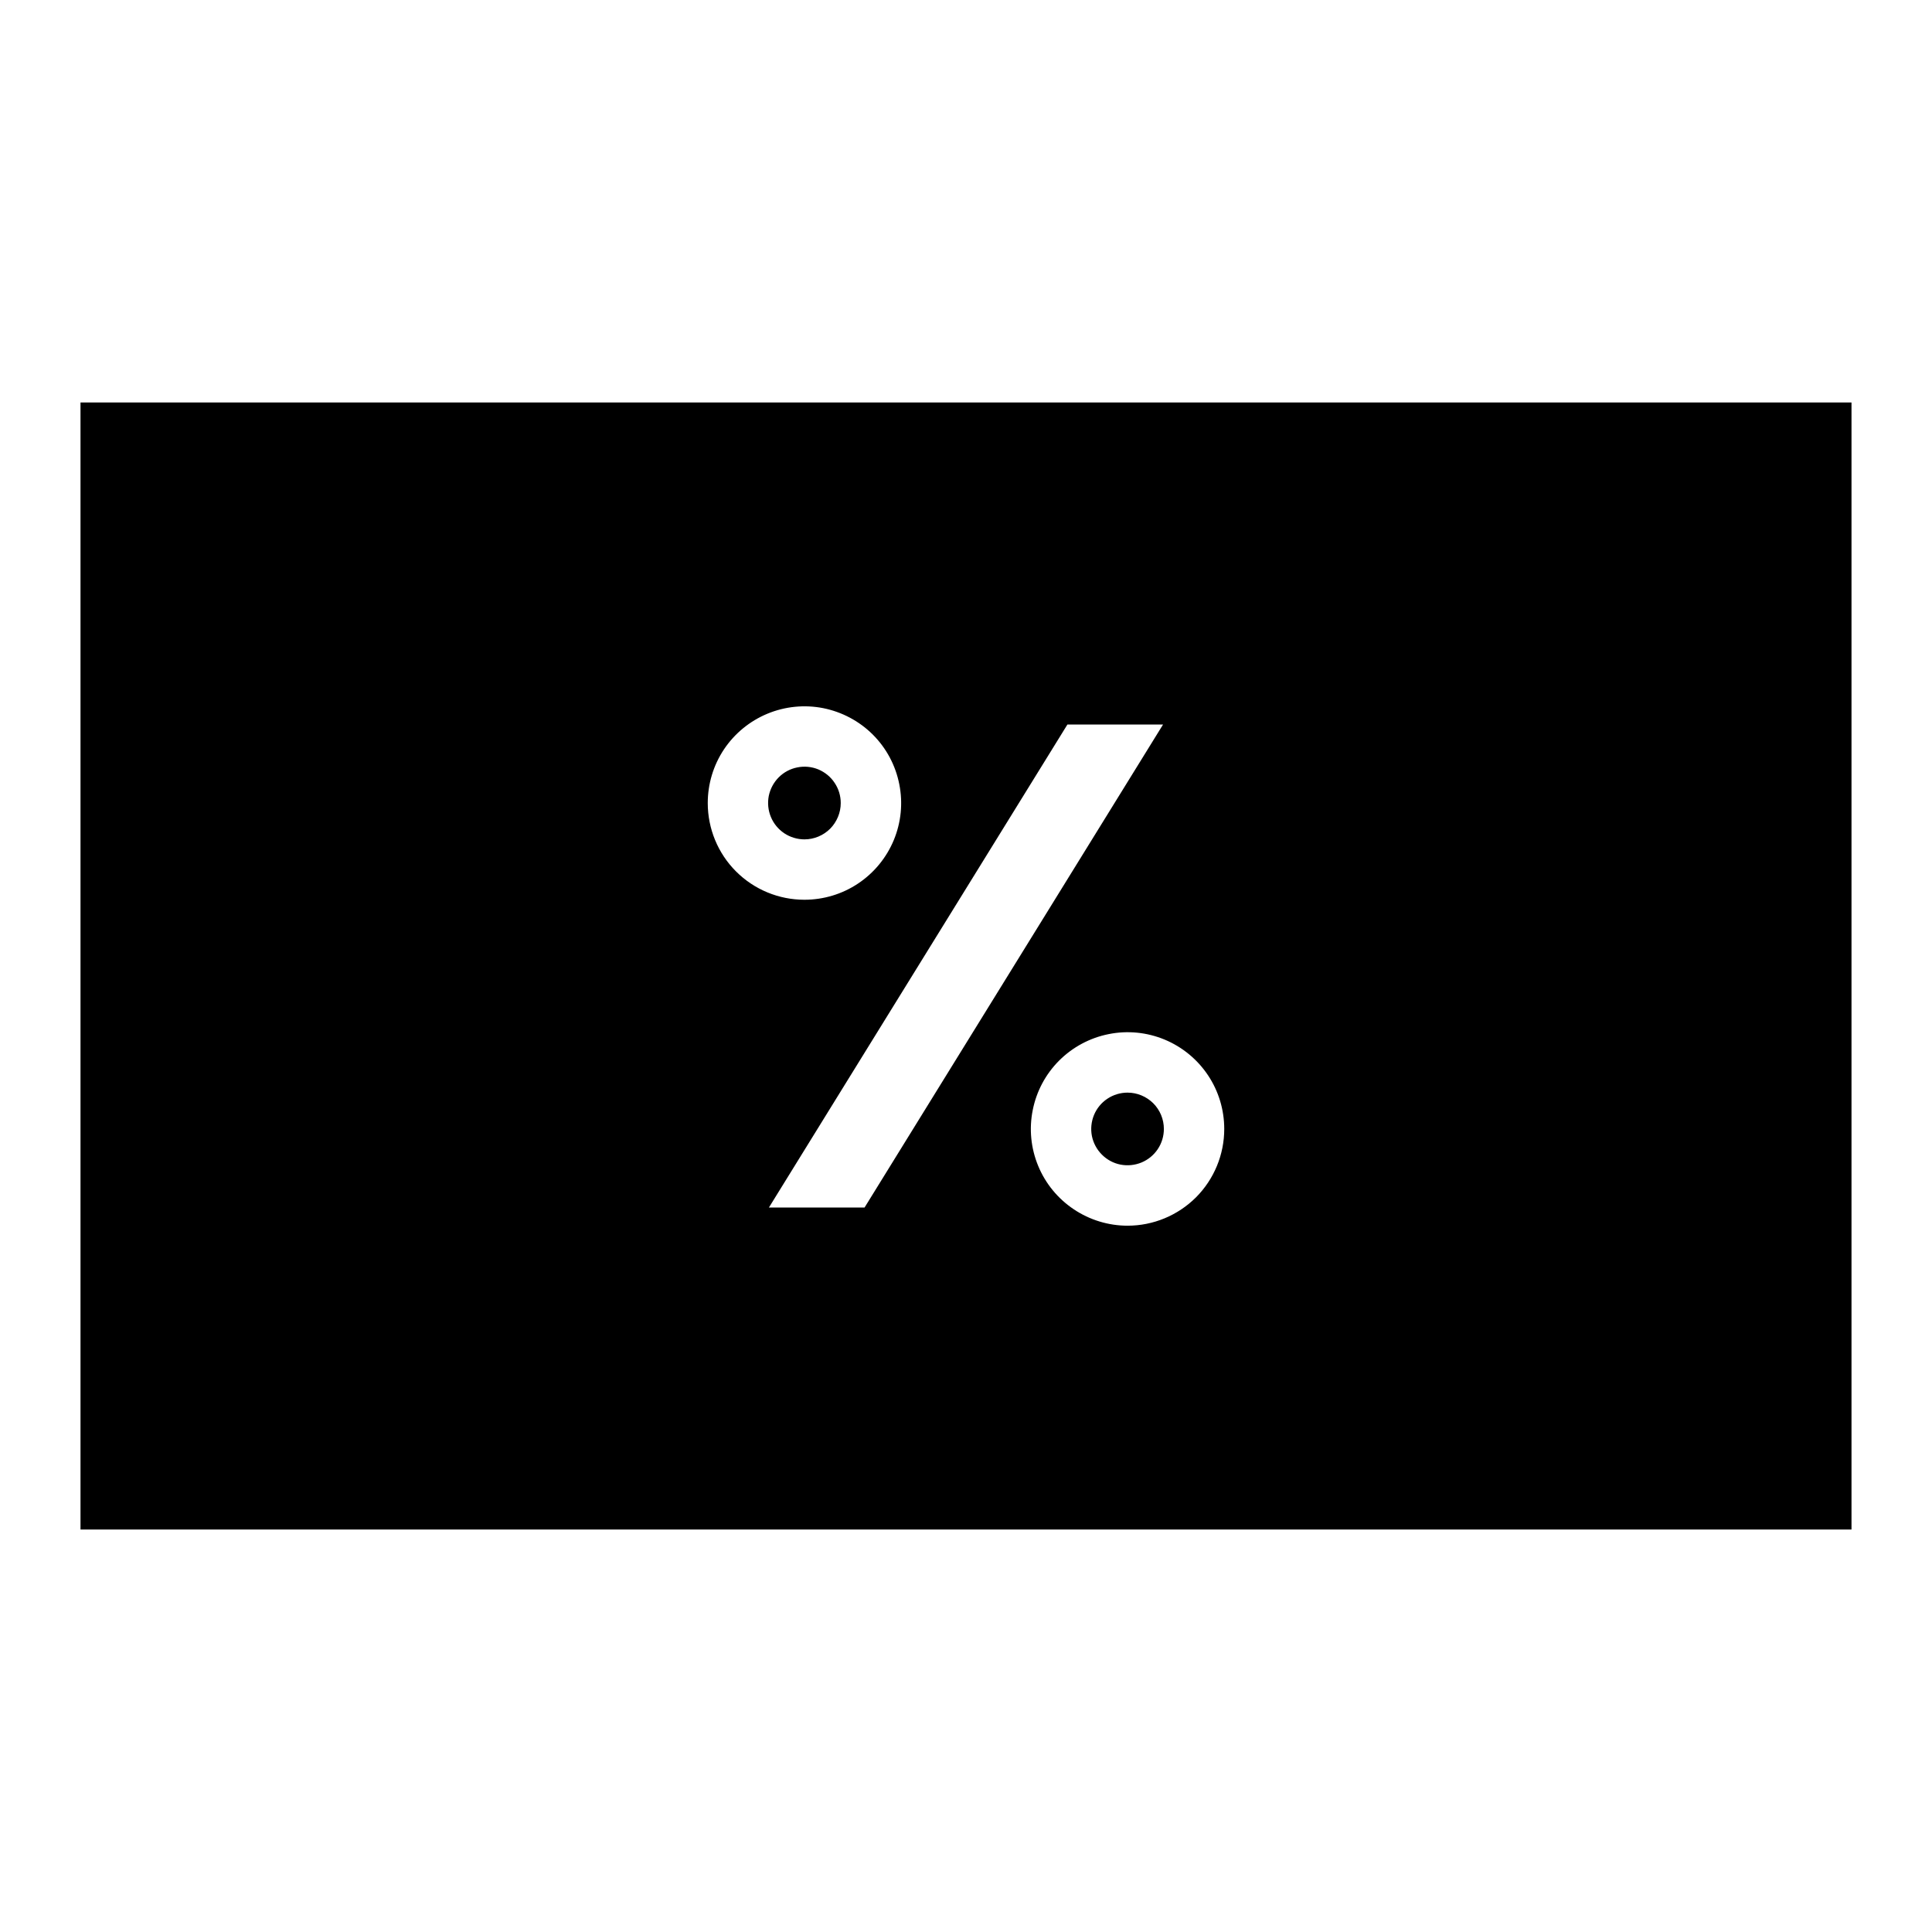 <svg width="24" height="24" viewBox="0 0 24 24" fill="none" xmlns="http://www.w3.org/2000/svg">
<path d="M14.007 13.573C13.918 13.573 13.831 13.599 13.756 13.649C13.682 13.698 13.624 13.769 13.59 13.851C13.556 13.934 13.547 14.025 13.564 14.112C13.582 14.2 13.625 14.28 13.688 14.343C13.751 14.406 13.831 14.45 13.919 14.467C14.007 14.484 14.097 14.475 14.18 14.441C14.262 14.407 14.333 14.349 14.382 14.275C14.432 14.201 14.458 14.113 14.458 14.024C14.458 13.905 14.411 13.79 14.326 13.705C14.241 13.621 14.127 13.573 14.007 13.573ZM1 5V19H23V5H1ZM8.792 9.976C8.792 9.738 8.862 9.506 8.994 9.308C9.126 9.111 9.314 8.957 9.533 8.866C9.753 8.775 9.994 8.751 10.227 8.797C10.46 8.844 10.675 8.958 10.843 9.126C11.011 9.294 11.125 9.508 11.171 9.741C11.218 9.975 11.194 10.216 11.103 10.436C11.012 10.655 10.858 10.843 10.66 10.975C10.463 11.107 10.23 11.177 9.993 11.177C9.674 11.177 9.369 11.051 9.143 10.825C8.918 10.6 8.792 10.294 8.792 9.976ZM9.552 15L13.26 9H14.448L10.74 15H9.552ZM14.007 15.226C13.77 15.226 13.537 15.155 13.34 15.023C13.142 14.891 12.988 14.704 12.897 14.484C12.806 14.264 12.782 14.023 12.829 13.79C12.875 13.557 12.989 13.343 13.157 13.175C13.325 13.007 13.54 12.892 13.773 12.846C14.006 12.799 14.247 12.823 14.467 12.914C14.686 13.005 14.874 13.159 15.006 13.357C15.138 13.554 15.208 13.787 15.208 14.024C15.208 14.343 15.082 14.648 14.857 14.874C14.631 15.099 14.326 15.226 14.007 15.226ZM10.444 9.976C10.444 9.886 10.418 9.799 10.368 9.725C10.319 9.65 10.248 9.593 10.166 9.558C10.083 9.524 9.992 9.515 9.905 9.533C9.817 9.55 9.737 9.593 9.674 9.656C9.611 9.719 9.568 9.8 9.55 9.887C9.533 9.975 9.542 10.066 9.576 10.148C9.61 10.231 9.668 10.301 9.742 10.351C9.816 10.4 9.904 10.427 9.993 10.427C10.113 10.427 10.227 10.379 10.312 10.295C10.396 10.21 10.444 10.095 10.444 9.976V9.976Z" fill="black"/>
</svg>
